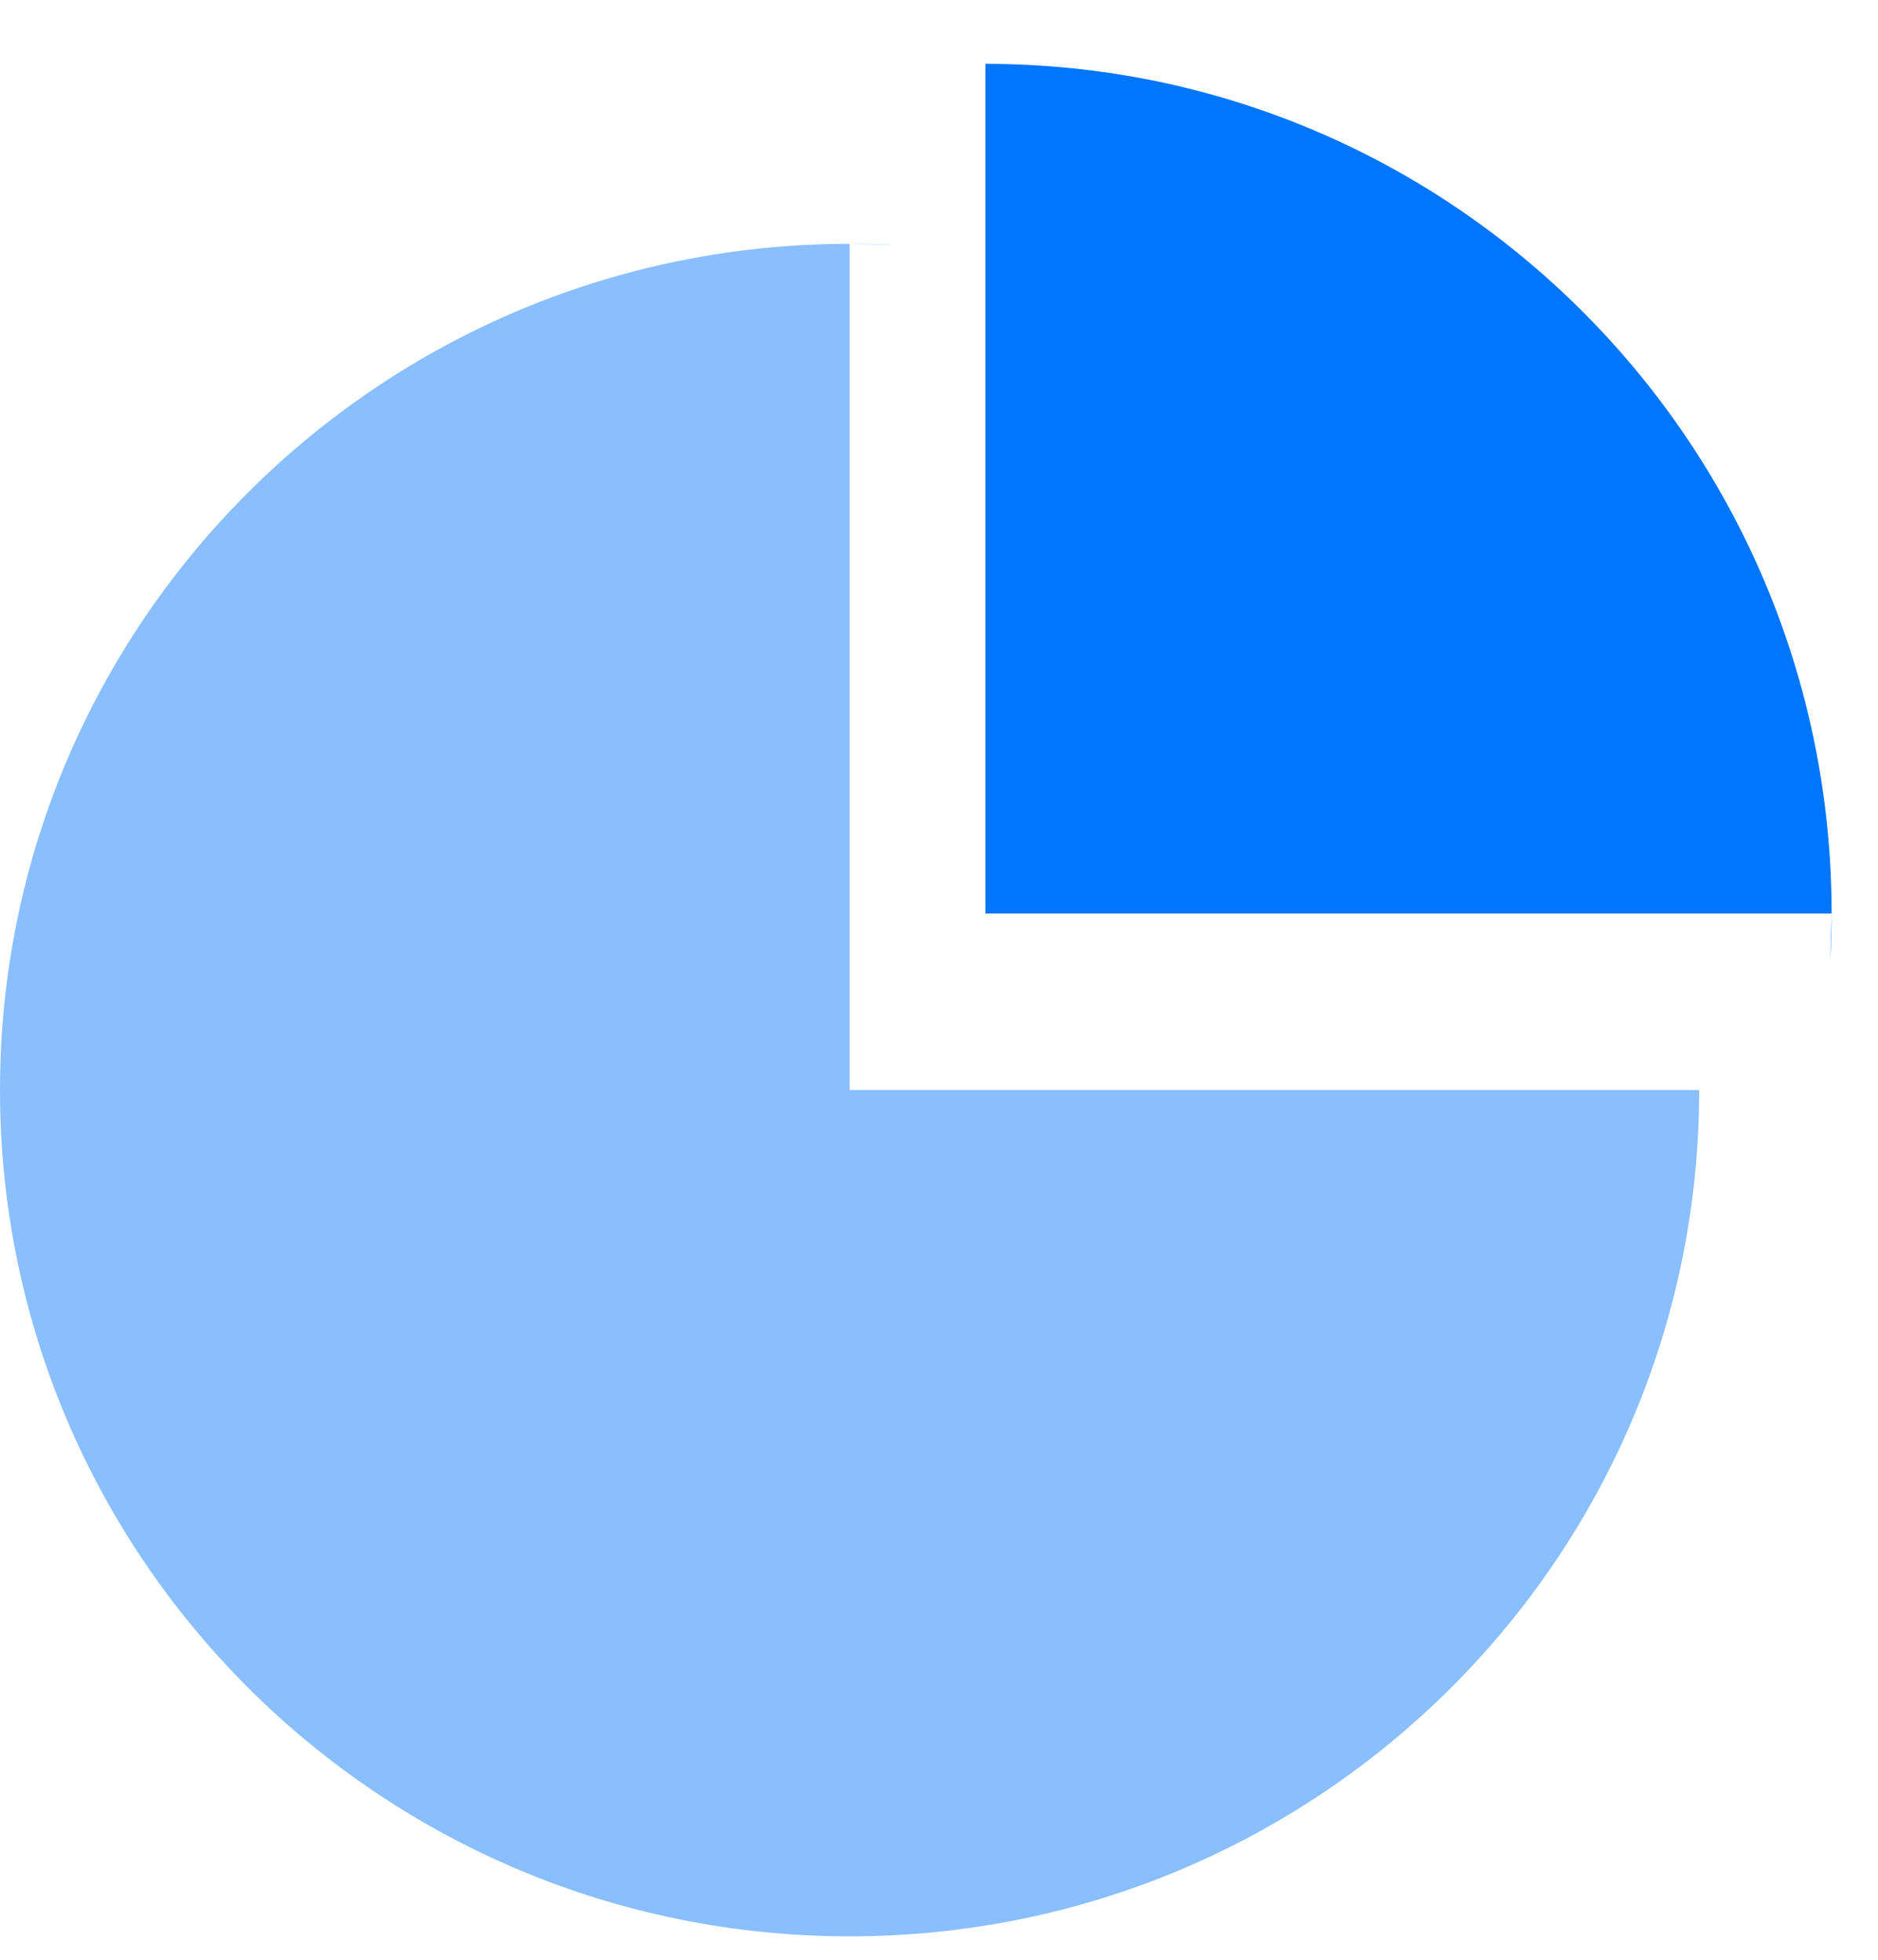 <?xml version="1.0" encoding="UTF-8"?>
<svg width="23px" height="24px" viewBox="0 0 23 24" version="1.1" xmlns="http://www.w3.org/2000/svg" xmlns:xlink="http://www.w3.org/1999/xlink">
    <!-- Generator: Sketch 53.1 (72631) - https://sketchapp.com -->
    <title>Data_Quality</title>
    <desc>Created with Sketch.</desc>
    <g id="👩🏼‍💻-Website" stroke="none" stroke-width="1" fill="none" fill-rule="evenodd">
        <g id="Web_Homepage_MonitorData" transform="translate(-158, -2206)" fill="#0076FF">
            <g id="Data_Quality" transform="translate(158, 2206)">
                <path d="M0,13.349 L10.405,13.349 L10.405,2.986 L9.828,3.001 C10.019,2.991 10.211,2.986 10.405,2.986 C16.151,2.986 20.81,7.626 20.81,13.349 C20.81,19.073 16.151,23.713 10.405,23.713 C4.658,23.713 0,19.073 0,13.349 Z" id="Combined-Shape" opacity="0.462" transform="translate(10.405, 13.349) scale(-1, 1) translate(-10.405, -13.349) "></path>
                <path d="M11.759,1.107 C11.95,1.096 12.142,1.091 12.336,1.091 C18.082,1.091 22.741,5.731 22.741,11.455 L12.336,11.455 L12.336,1.091 L11.759,1.107 Z" id="Combined-Shape" transform="translate(17.25, 6.273) scale(-1, 1) rotate(-90) translate(-17.25, -6.273) "></path>
            </g>
        </g>
    </g>
</svg>